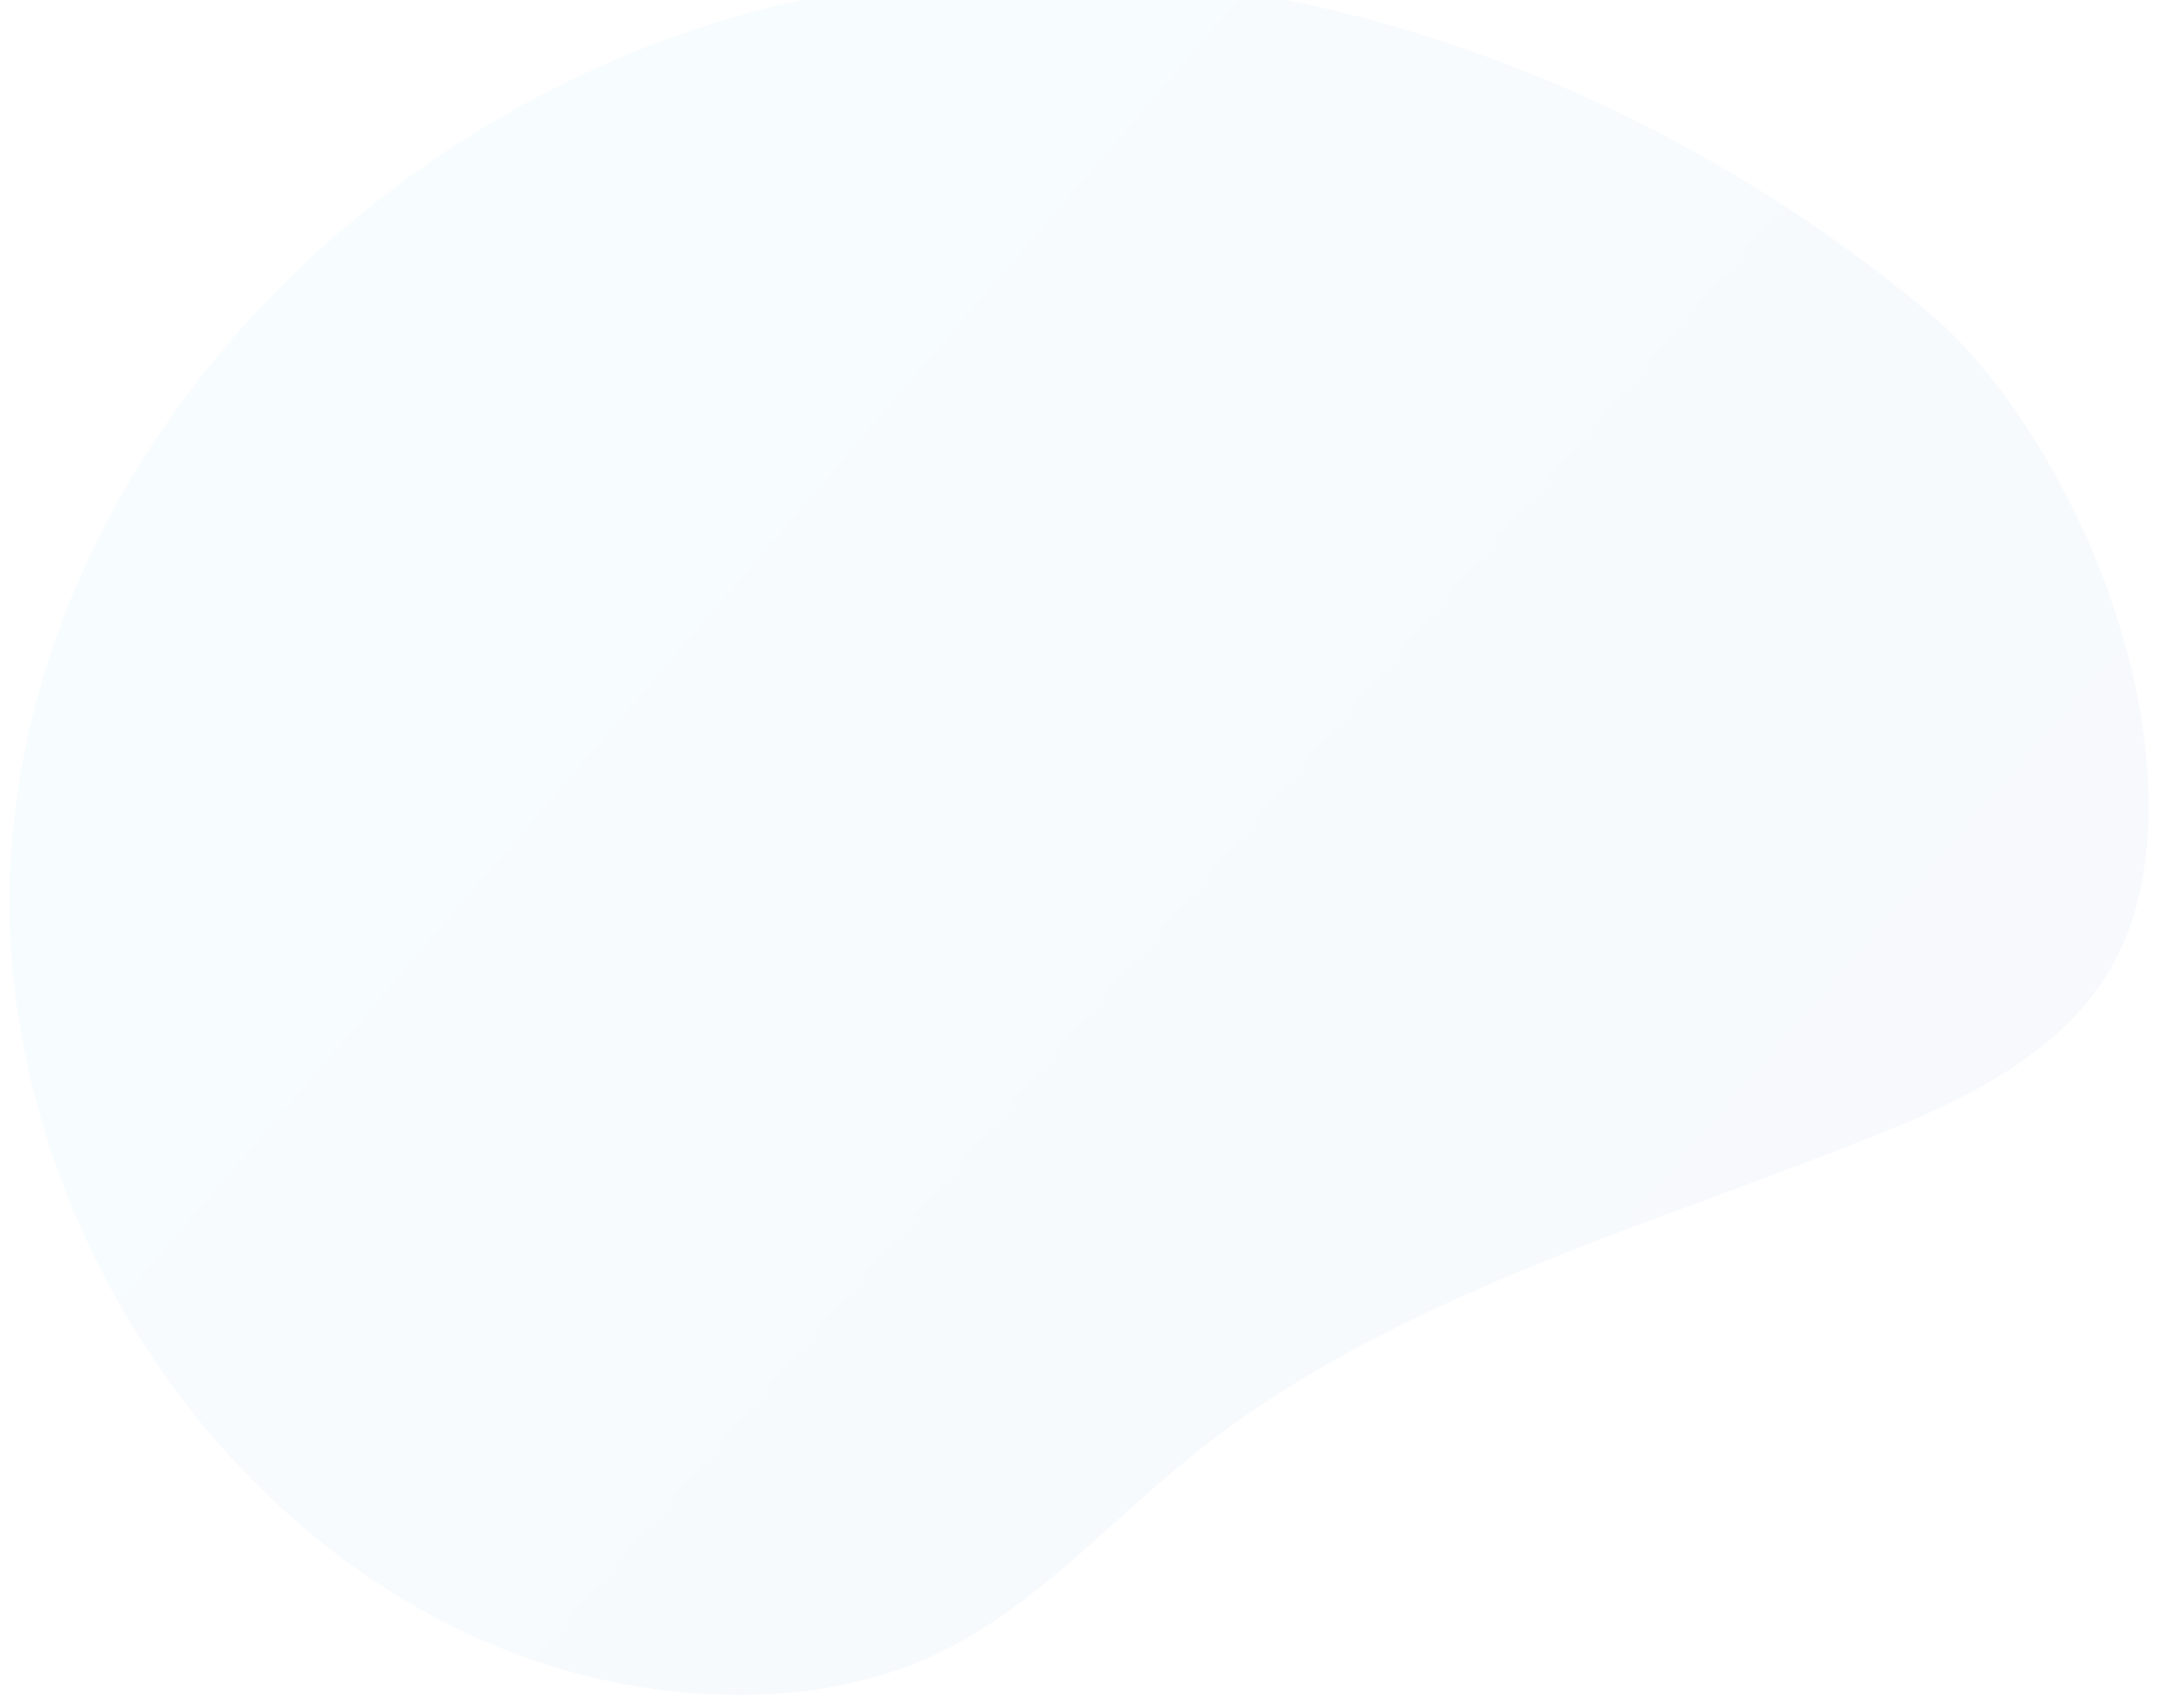 <svg width="139" height="110" viewBox="0 0 139 110" fill="none" xmlns="http://www.w3.org/2000/svg">
<path d="M124.334 20.263C104.356 3.471 76.951 -5.537 51.456 0.028C25.959 5.593 3.669 27.091 0.877 53.021C-1.916 78.951 17.681 106.378 43.599 108.935C49.145 109.512 54.936 108.944 59.997 106.641C66.468 103.701 71.278 98.102 76.776 93.711C89.518 83.471 105.826 79.129 120.939 73.019C126.73 70.728 132.735 67.757 135.902 62.348C138.124 58.468 138.563 53.795 138.231 49.445C137.244 36.527 129.716 24.764 124.334 20.263Z" fill="url(#paint0_linear_22_83)"/>
<defs>
<linearGradient id="paint0_linear_22_83" x1="20.634" y1="15.238" x2="110.411" y2="92.36" gradientUnits="userSpaceOnUse">
<stop stop-color="#00B7E8" stop-opacity="0.03"/>
<stop offset="1" stop-color="#0047BB" stop-opacity="0.03"/>
</linearGradient>
</defs>
</svg>
